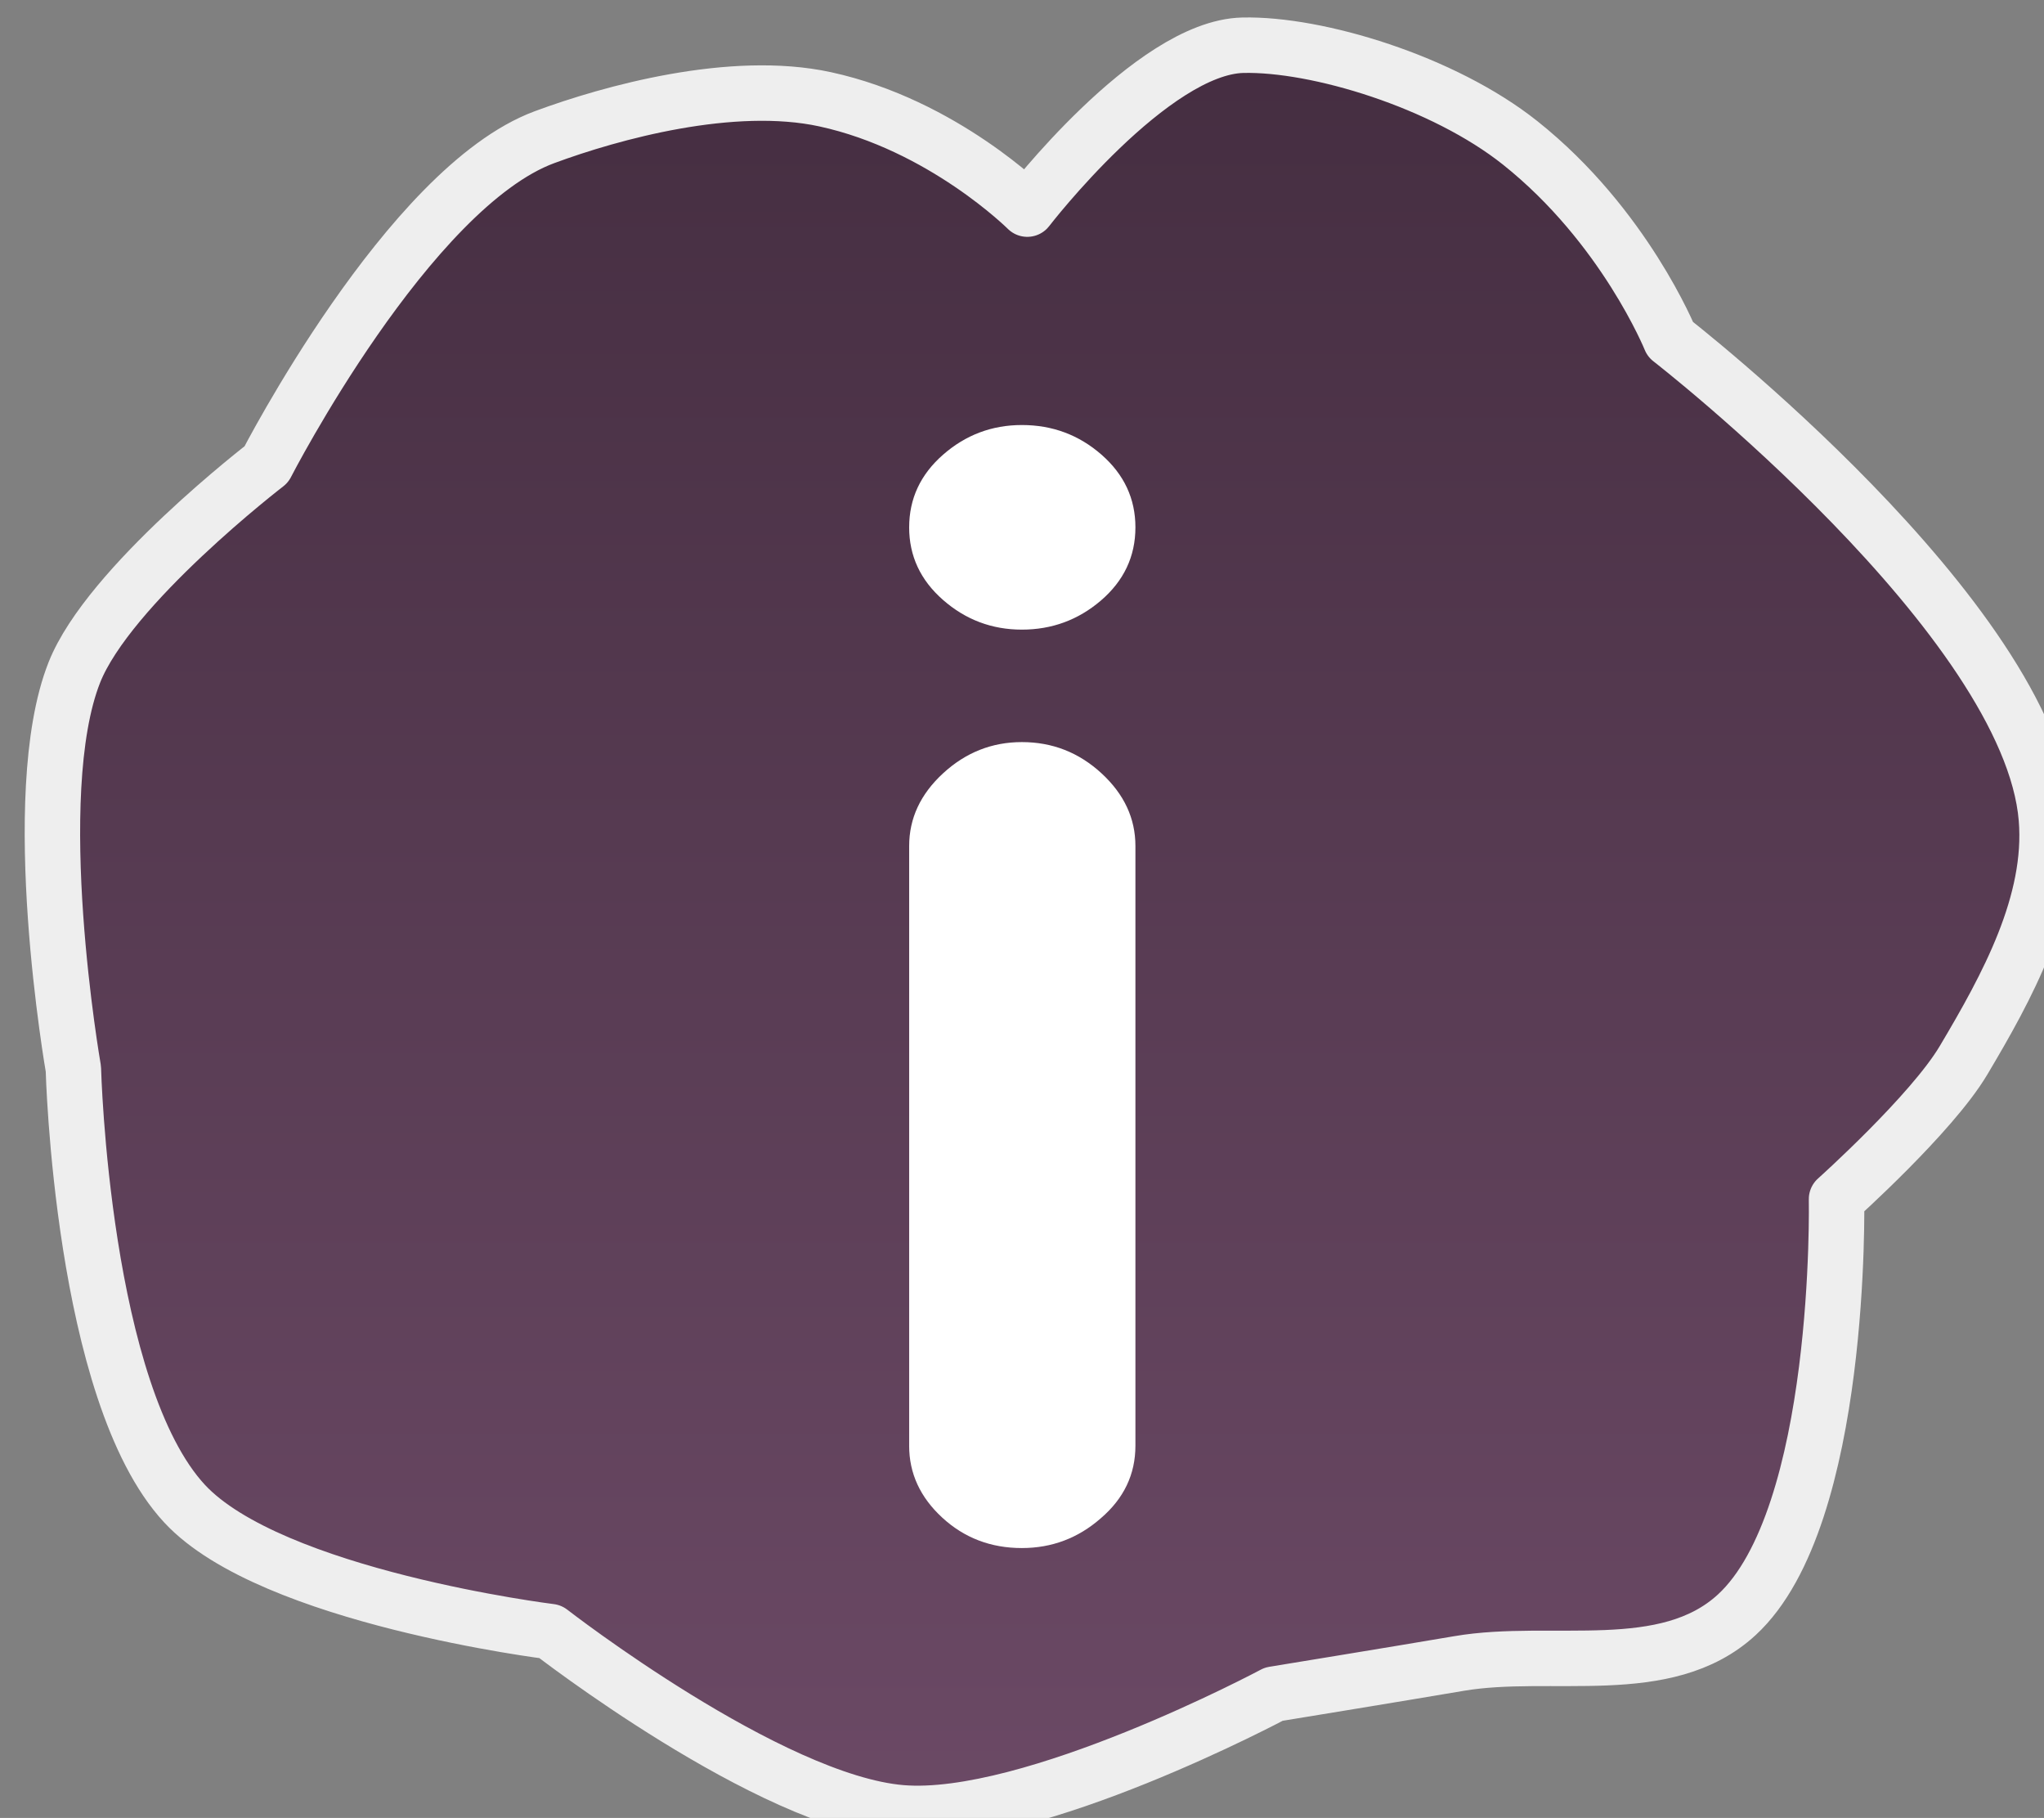 <?xml version="1.0" encoding="UTF-8" standalone="no"?>
<!-- Created with Inkscape (http://www.inkscape.org/) -->

<svg
   xmlns:dc="http://purl.org/dc/elements/1.1/"
   xmlns:cc="http://creativecommons.org/ns#"
   xmlns:rdf="http://www.w3.org/1999/02/22-rdf-syntax-ns#"
   xmlns:svg="http://www.w3.org/2000/svg"
   xmlns="http://www.w3.org/2000/svg"
   xmlns:xlink="http://www.w3.org/1999/xlink"
   xmlns:sodipodi="http://sodipodi.sourceforge.net/DTD/sodipodi-0.dtd"
   xmlns:inkscape="http://www.inkscape.org/namespaces/inkscape"
   width="17.994"
   height="16"
   viewBox="0 0 17.994 16"
   id="svg5110"
   version="1.1"
   inkscape:version="0.91 r13725"
   sodipodi:docname="interaction_img.svg">
  <rect x="0" y="0" width="17.994" height="16" fill="#808080" stroke="none"/>
  <defs
     id="defs5112">
    <linearGradient
       inkscape:collect="always"
       id="linearGradient5702">
      <stop
         style="stop-color:#ffffff;stop-opacity:1;"
         offset="0"
         id="stop5704" />
      <stop
         style="stop-color:#ffffff;stop-opacity:0;"
         offset="1"
         id="stop5706" />
    </linearGradient>
    <linearGradient
       inkscape:collect="always"
       id="linearGradient5683">
      <stop
         style="stop-color:#442d40;stop-opacity:1"
         offset="0"
         id="stop5685" />
      <stop
         style="stop-color:#6c4a66;stop-opacity:1"
         offset="1"
         id="stop5687" />
    </linearGradient>
    <linearGradient
       inkscape:collect="always"
       xlink:href="#linearGradient5683"
       id="linearGradient5691"
       x1="627.351"
       y1="396.127"
       x2="627.351"
       y2="528.962"
       gradientUnits="userSpaceOnUse"
       gradientTransform="translate(1.01,0.505)" />
    <radialGradient
       inkscape:collect="always"
       xlink:href="#linearGradient5702"
       id="radialGradient5708"
       cx="629.639"
       cy="463.302"
       fx="629.639"
       fy="463.302"
       r="73.979"
       gradientTransform="matrix(1,0,0,0.889,0,51.333)"
       gradientUnits="userSpaceOnUse" />
    <radialGradient
       inkscape:collect="always"
       xlink:href="#linearGradient5702"
       id="radialGradient5727"
       gradientUnits="userSpaceOnUse"
       gradientTransform="matrix(1,0,0,0.889,0,51.333)"
       cx="629.639"
       cy="463.302"
       fx="629.639"
       fy="463.302"
       r="73.979" />
  </defs>
  <sodipodi:namedview
     id="base"
     pagecolor="#ffffff"
     bordercolor="#666666"
     borderopacity="1.0"
     inkscape:pageopacity="0.0"
     inkscape:pageshadow="2"
     inkscape:zoom="11.2"
     inkscape:cx="8.6906489"
     inkscape:cy="10.645063"
     inkscape:document-units="px"
     inkscape:current-layer="text5679"
     showgrid="false"
     showguides="false"
     units="px"
     fit-margin-top="0"
     fit-margin-left="0"
     fit-margin-right="0"
     fit-margin-bottom="0"
     inkscape:window-width="750"
     inkscape:window-height="384"
     inkscape:window-x="1813"
     inkscape:window-y="193"
     inkscape:window-maximized="0" />
  <g
     inkscape:label="Layer 1"
     inkscape:groupmode="layer"
     id="layer1"
     transform="translate(-369.946,-535.941)">
    <g
       id="g5697"
       transform="translate(-185.714,22.857)"
       style="stroke:url(#radialGradient5708)">
      <g
         id="g5720"
         style="stroke:url(#radialGradient5727)"
         transform="matrix(0.122,0,0,0.122,488.084,464.74)">
        <path
           style="opacity:1;fill:url(#linearGradient5691);fill-opacity:1;fill-rule:evenodd;stroke:#eeeeee;stroke-width:4;stroke-linecap:butt;stroke-linejoin:round;stroke-miterlimit:4;stroke-dasharray:none;stroke-opacity:1"
           d="m 628.029,411.348 c 0,0 -6.097,-6.085 -14.597,-7.925 -6.697,-1.45 -15.404,0.944 -20.242,2.736 -9.815,3.635 -20.073,23.608 -20.073,23.608 0,0 -11.374,8.736 -13.853,15.011 -3.516,8.897 -0.068,28.592 -0.068,28.592 0,0 0.597,23.375 8.029,31.371 6.266,6.742 26.388,9.225 26.388,9.225 0,0 15.799,12.271 25.32,13.068 9.395,0.786 26.885,-8.557 26.885,-8.557 0,0 8.915,-1.453 13.366,-2.211 6.686,-1.139 14.916,1.203 20.04,-3.512 7.668,-7.056 7.198,-29.986 7.198,-29.986 0,0 6.858,-6.139 9.157,-10.002 3.16,-5.309 6.486,-11.38 5.986,-17.455 -1.189,-14.446 -27.131,-34.565 -27.131,-34.565 0,0 -3.305,-8.18 -10.834,-14.172 -5.56,-4.425 -14.667,-7.173 -20.018,-7.049 -6.58,0.153 -15.553,11.823 -15.553,11.823 z"
           id="path5669"
           inkscape:connector-curvature="0"
           sodipodi:nodetypes="csscacacacascascssc" />
        <g
           transform="scale(1.042,0.96)"
           style="font-style:normal;font-weight:normal;font-size:120.189px;line-height:125%;font-family:Sans;letter-spacing:0px;word-spacing:0px;fill:#000000;fill-opacity:1;stroke:none;stroke-width:1px;stroke-linecap:butt;stroke-linejoin:miter;stroke-opacity:1"
           id="text5679">
          <path
             d="m 594.534,521.414 q 0,3.11 2.289,5.399 2.289,2.289 5.516,2.289 3.11,0 5.458,-2.23 2.406,-2.23 2.406,-5.458 l 0,-45.071 q 0,-3.11 -2.347,-5.458 -2.347,-2.347 -5.516,-2.347 -3.11,0 -5.458,2.347 -2.347,2.347 -2.347,5.458 l 0,45.071 z m 0,-69.015 q 0,3.228 2.347,5.458 2.347,2.23 5.458,2.23 3.11,0 5.458,-2.171 2.406,-2.23 2.406,-5.516 0,-3.228 -2.347,-5.458 -2.347,-2.23 -5.516,-2.23 -3.11,0 -5.458,2.23 -2.347,2.23 -2.347,5.458 z"
             style="font-style:normal;font-variant:normal;font-weight:bold;font-stretch:normal;font-family:RockoFLFBold;-inkscape-font-specification:'RockoFLFBold Bold';fill:#ffffff;fill-opacity:1;stroke:none"
             id="path4222" />
        </g>
      </g>
    </g>
  </g>
</svg>
